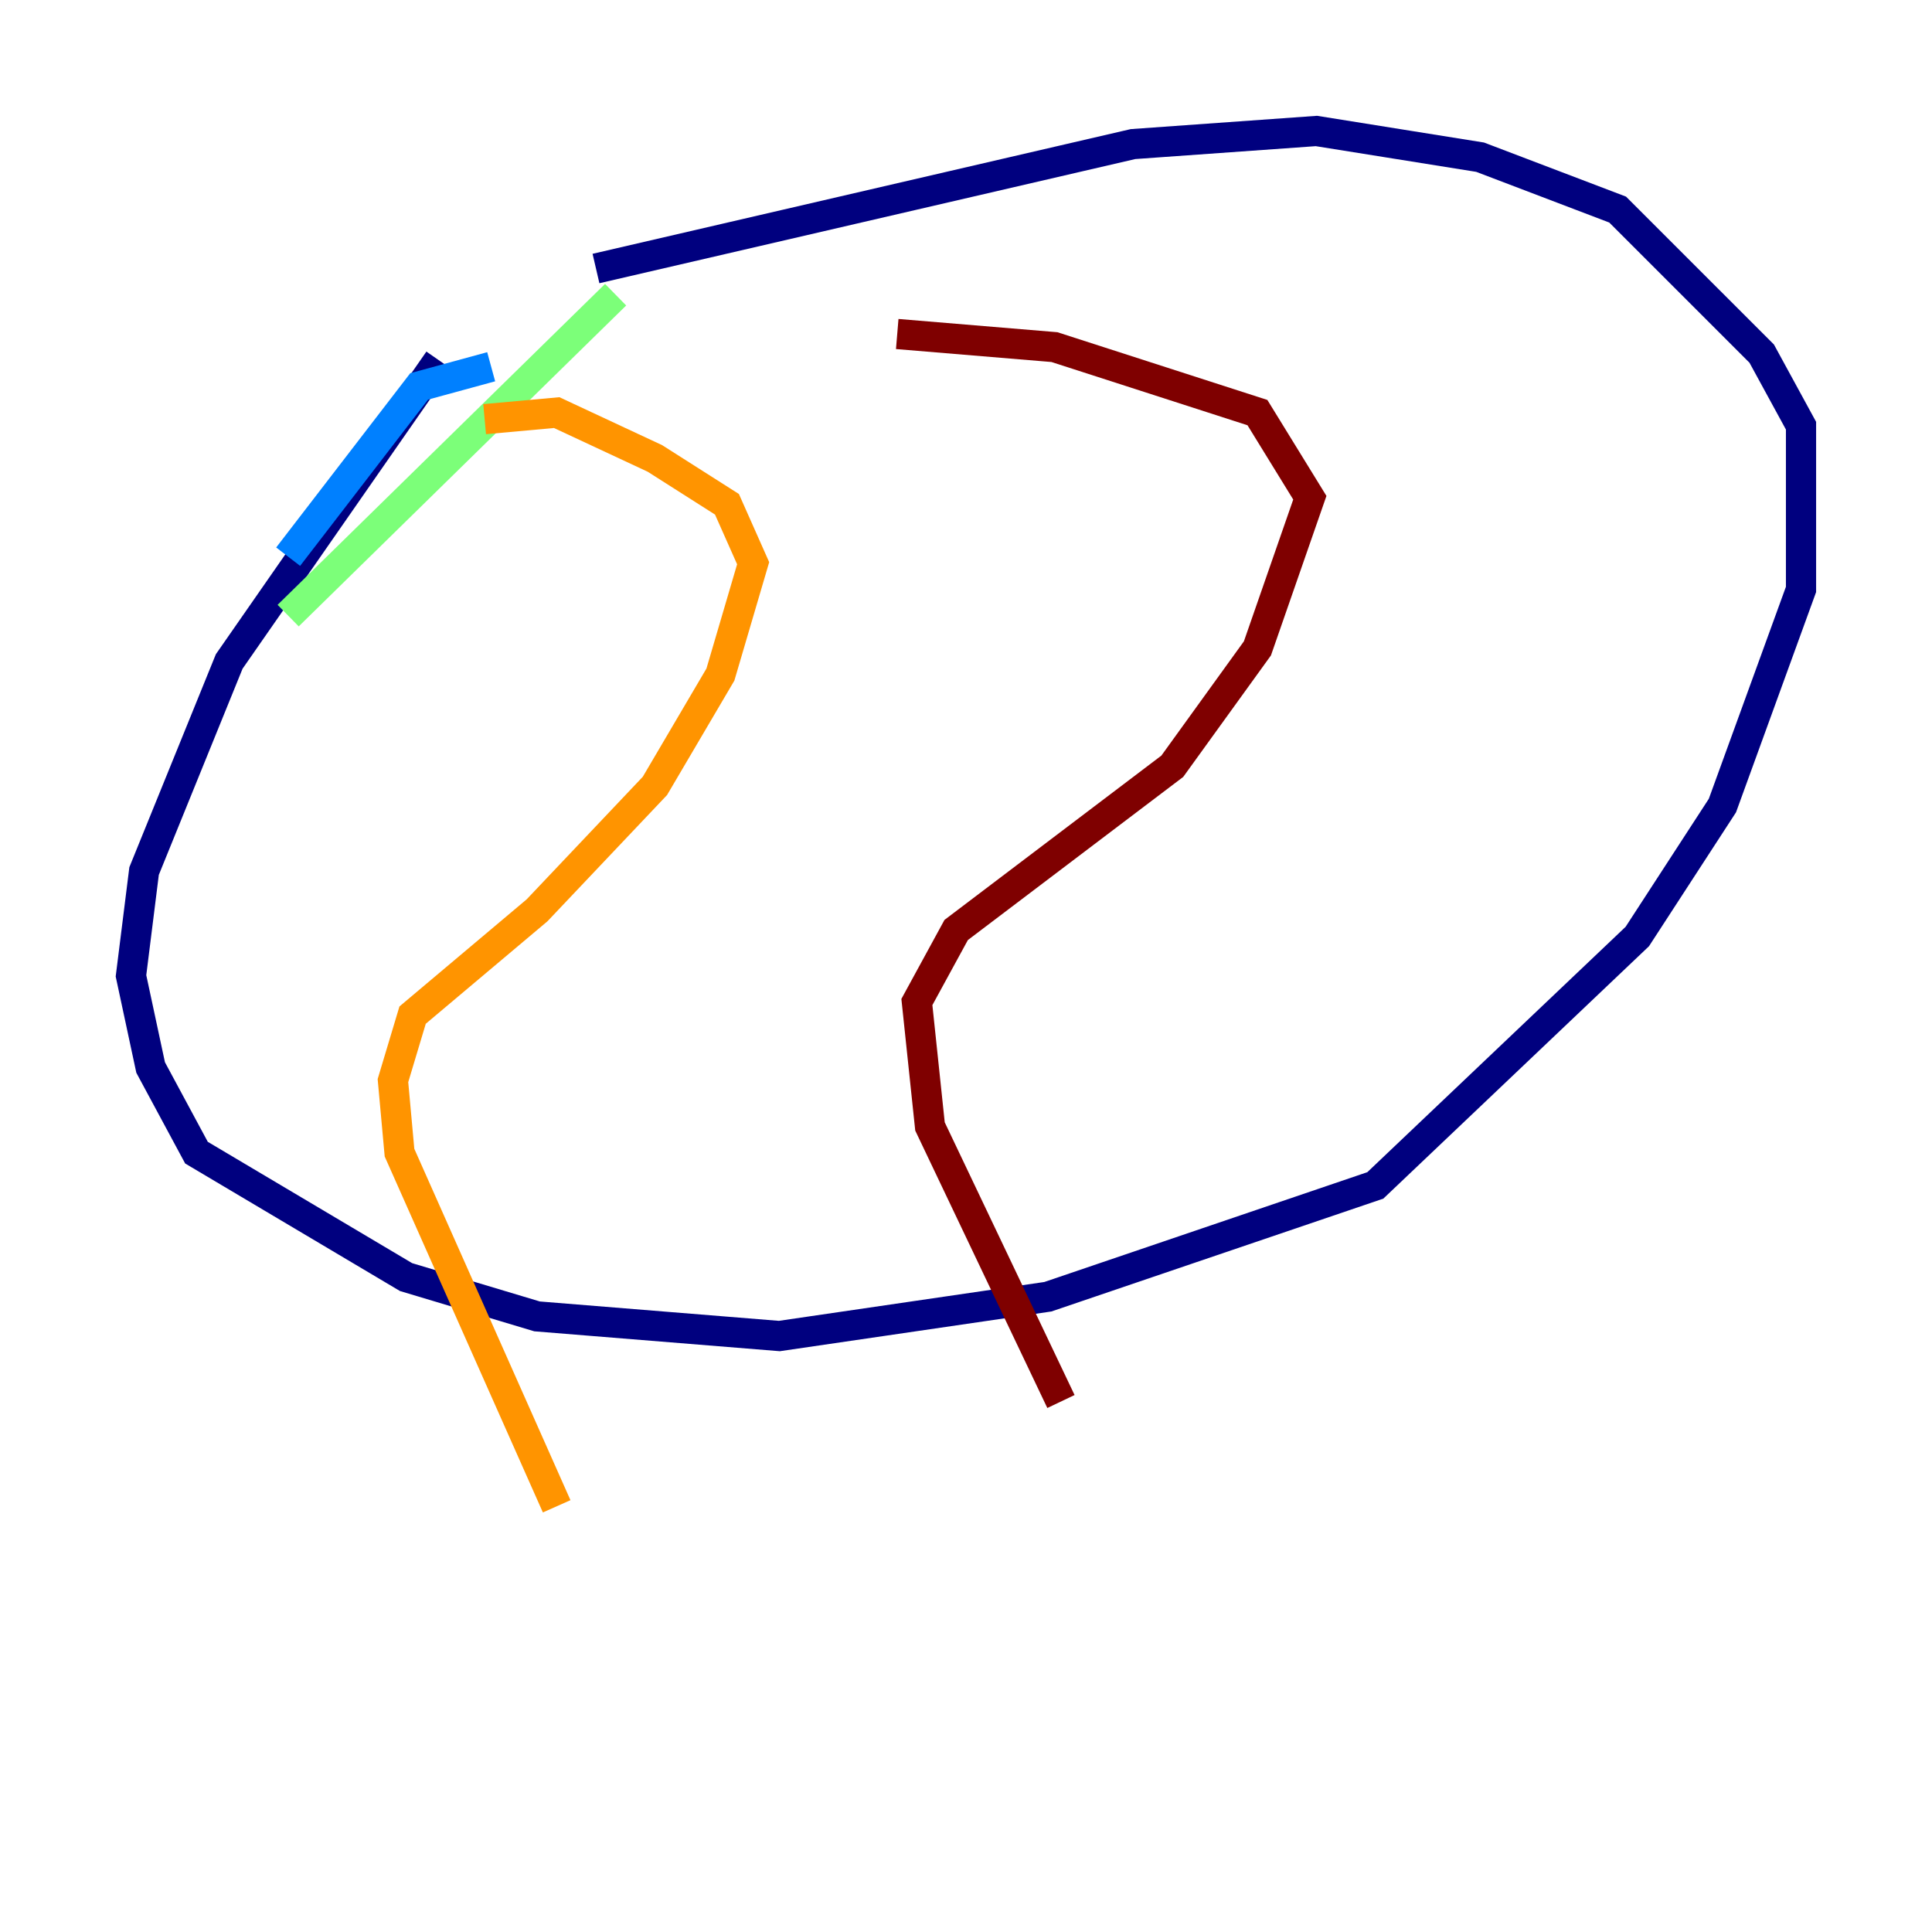 <?xml version="1.0" encoding="utf-8" ?>
<svg baseProfile="tiny" height="128" version="1.2" viewBox="0,0,128,128" width="128" xmlns="http://www.w3.org/2000/svg" xmlns:ev="http://www.w3.org/2001/xml-events" xmlns:xlink="http://www.w3.org/1999/xlink"><defs /><polyline fill="none" points="29.071,23.864 15.186,43.824 9.546,57.709 8.678,64.651 9.98,70.725 13.017,76.366 26.902,84.61 35.58,87.214 51.634,88.515 69.424,85.912 91.119,78.536 108.475,62.047 114.115,53.37 119.322,39.051 119.322,28.203 116.719,23.43 107.173,13.885 98.061,10.414 87.214,8.678 75.064,9.546 39.485,17.79" stroke="#00007f" stroke-width="2" /><polyline fill="none" points="32.542,24.298 27.77,25.6 19.091,36.881" stroke="#0080ff" stroke-width="2" /><polyline fill="none" points="40.786,19.525 19.091,40.786" stroke="#7cff79" stroke-width="2" /><polyline fill="none" points="32.108,27.77 36.881,27.336 43.39,30.373 48.163,33.41 49.898,37.315 47.729,44.691 43.39,52.068 35.58,60.312 27.336,67.254 26.034,71.593 26.468,76.366 36.881,99.797" stroke="#ff9400" stroke-width="2" /><polyline fill="none" points="59.444,22.129 69.858,22.997 83.308,27.336 86.78,32.976 83.308,42.956 77.668,50.766 63.349,61.614 60.746,66.386 61.614,74.63 70.291,92.854" stroke="#7f0000" stroke-width="2" /></svg>